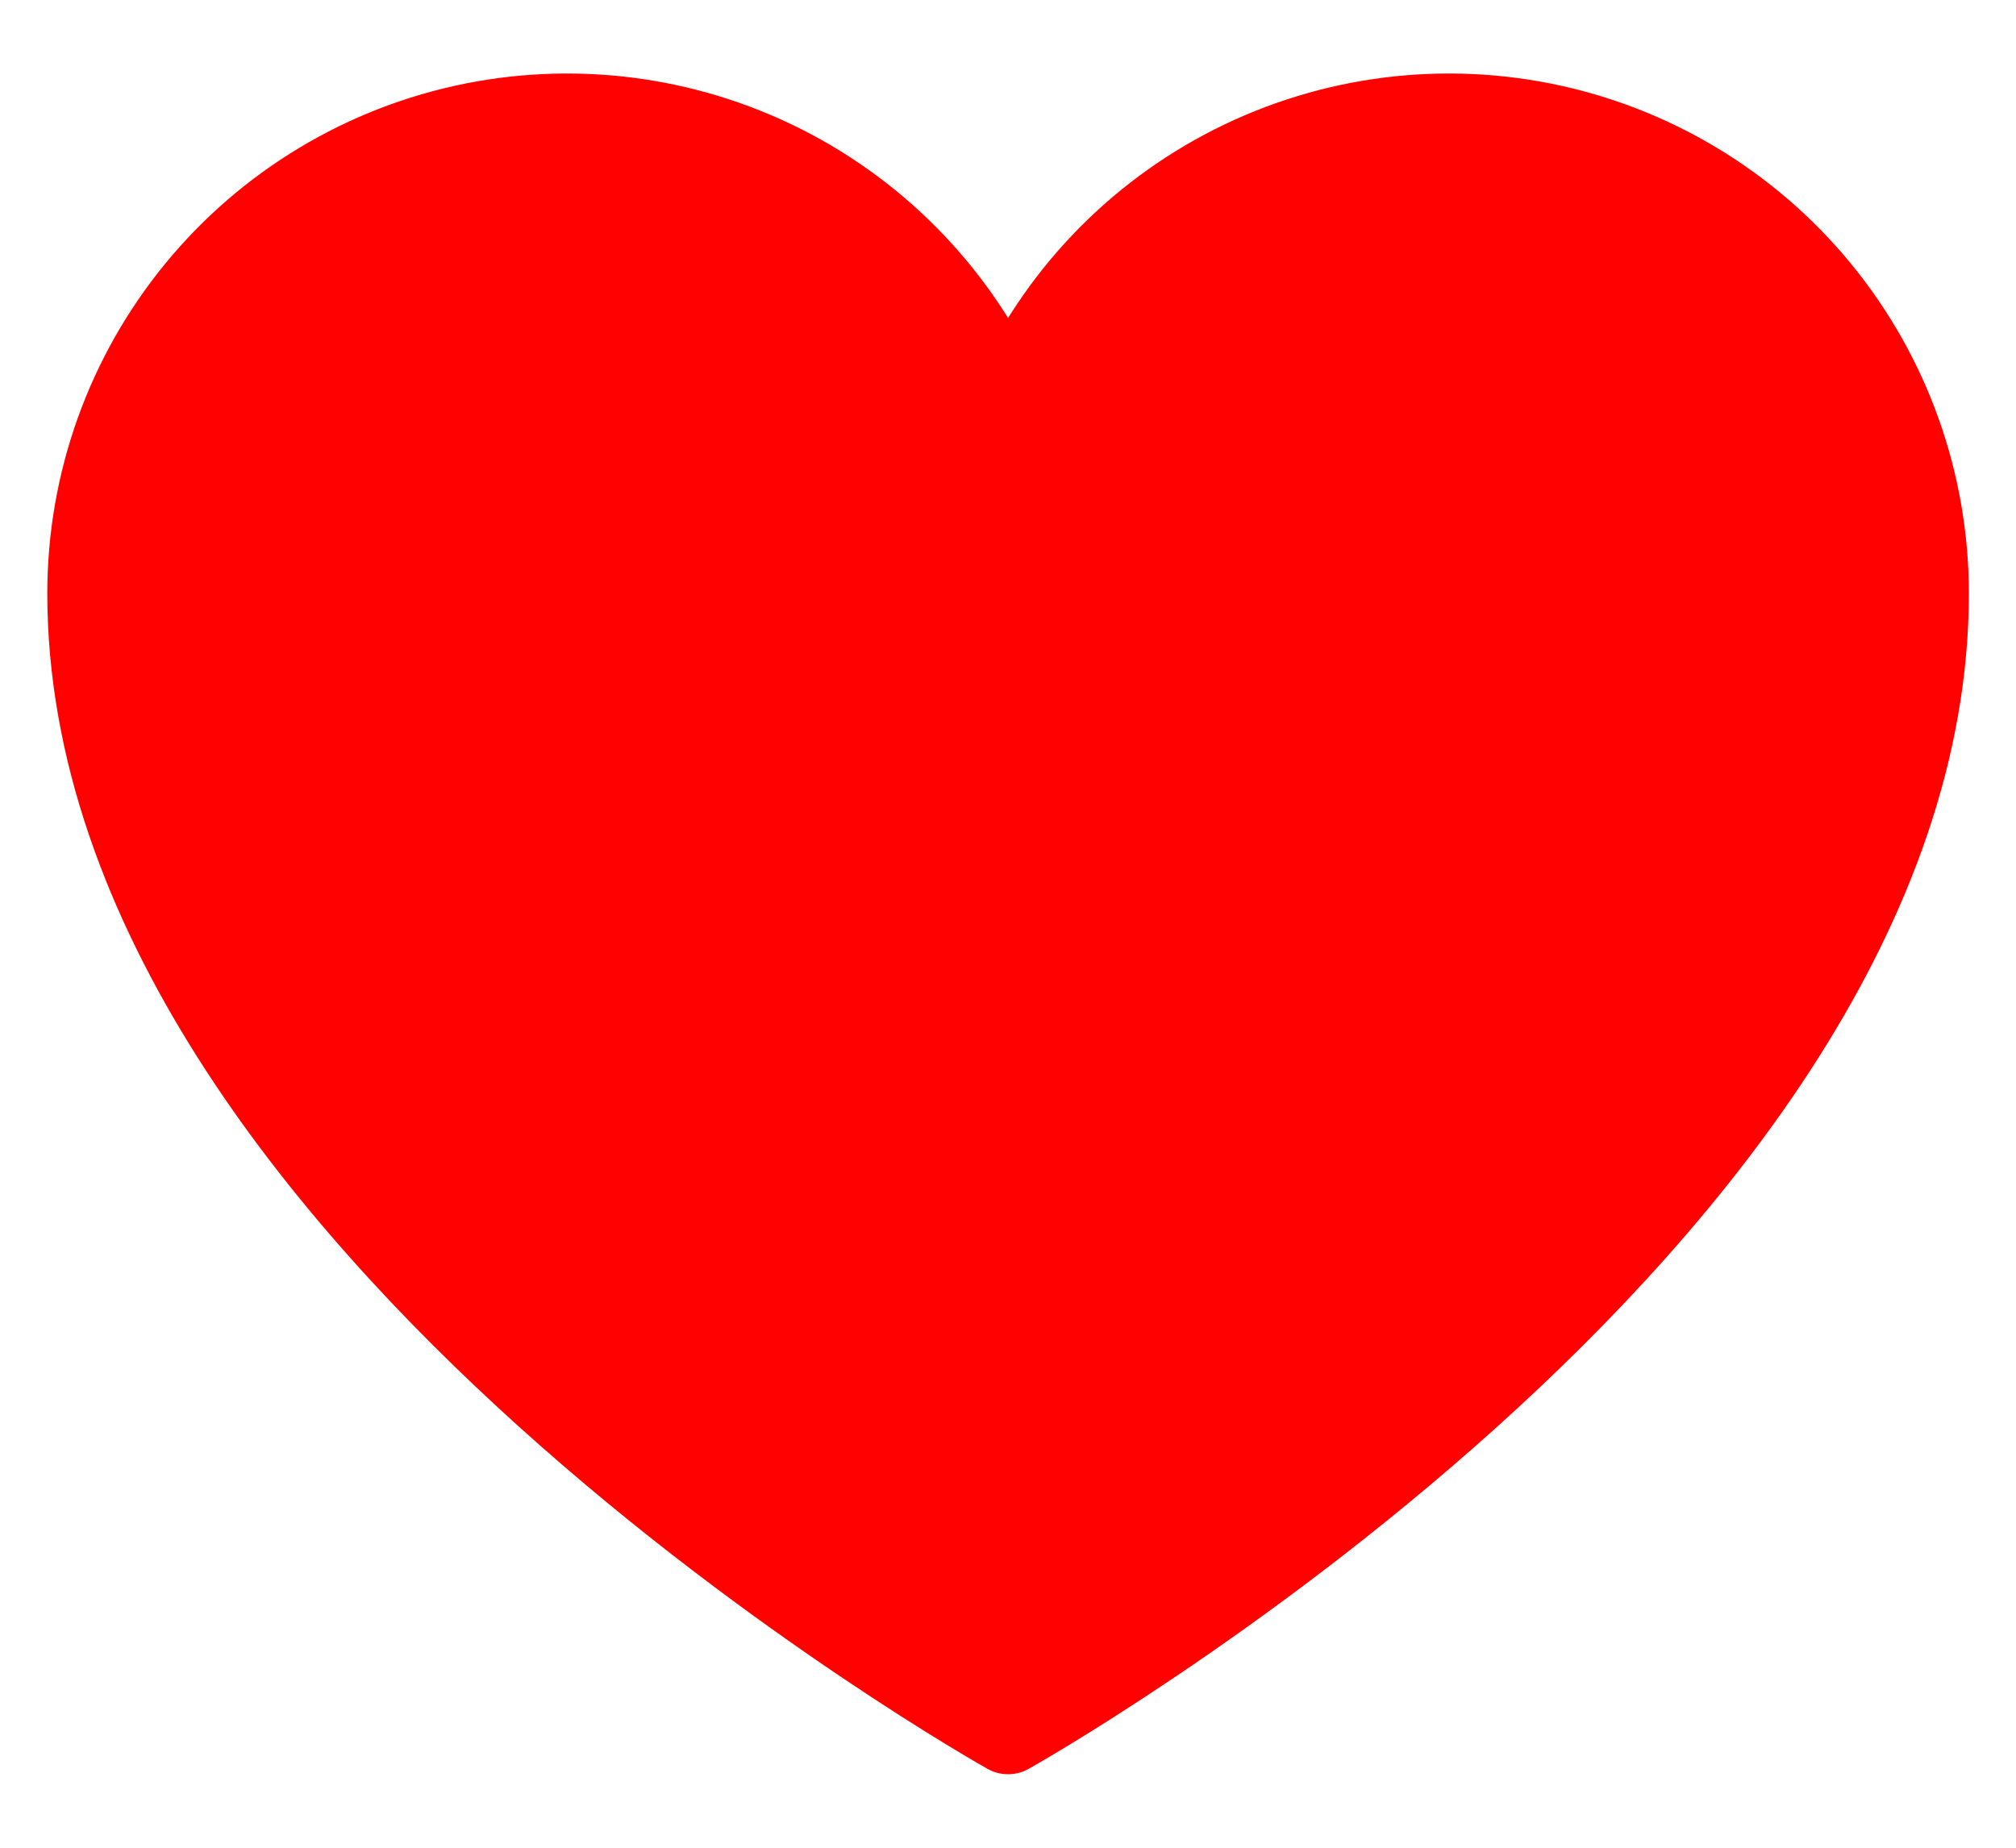 <svg width="24" height="22" viewBox="0 0 24 22" fill="none" xmlns="http://www.w3.org/2000/svg">
<path d="M12.001 20.625C12.001 20.625 1.063 14.5 1.063 7.063C1.064 5.748 1.519 4.474 2.353 3.457C3.186 2.441 4.346 1.744 5.634 1.486C6.923 1.228 8.262 1.424 9.423 2.041C10.583 2.658 11.494 3.658 12.001 4.871L12.001 4.871C12.508 3.658 13.419 2.658 14.579 2.041C15.74 1.424 17.079 1.228 18.367 1.486C19.656 1.744 20.816 2.441 21.649 3.457C22.483 4.474 22.938 5.748 22.939 7.063C22.939 14.5 12.001 20.625 12.001 20.625Z" fill="#FF0100" stroke="#FF0100" stroke-linecap="round" stroke-linejoin="round"/>
</svg>
